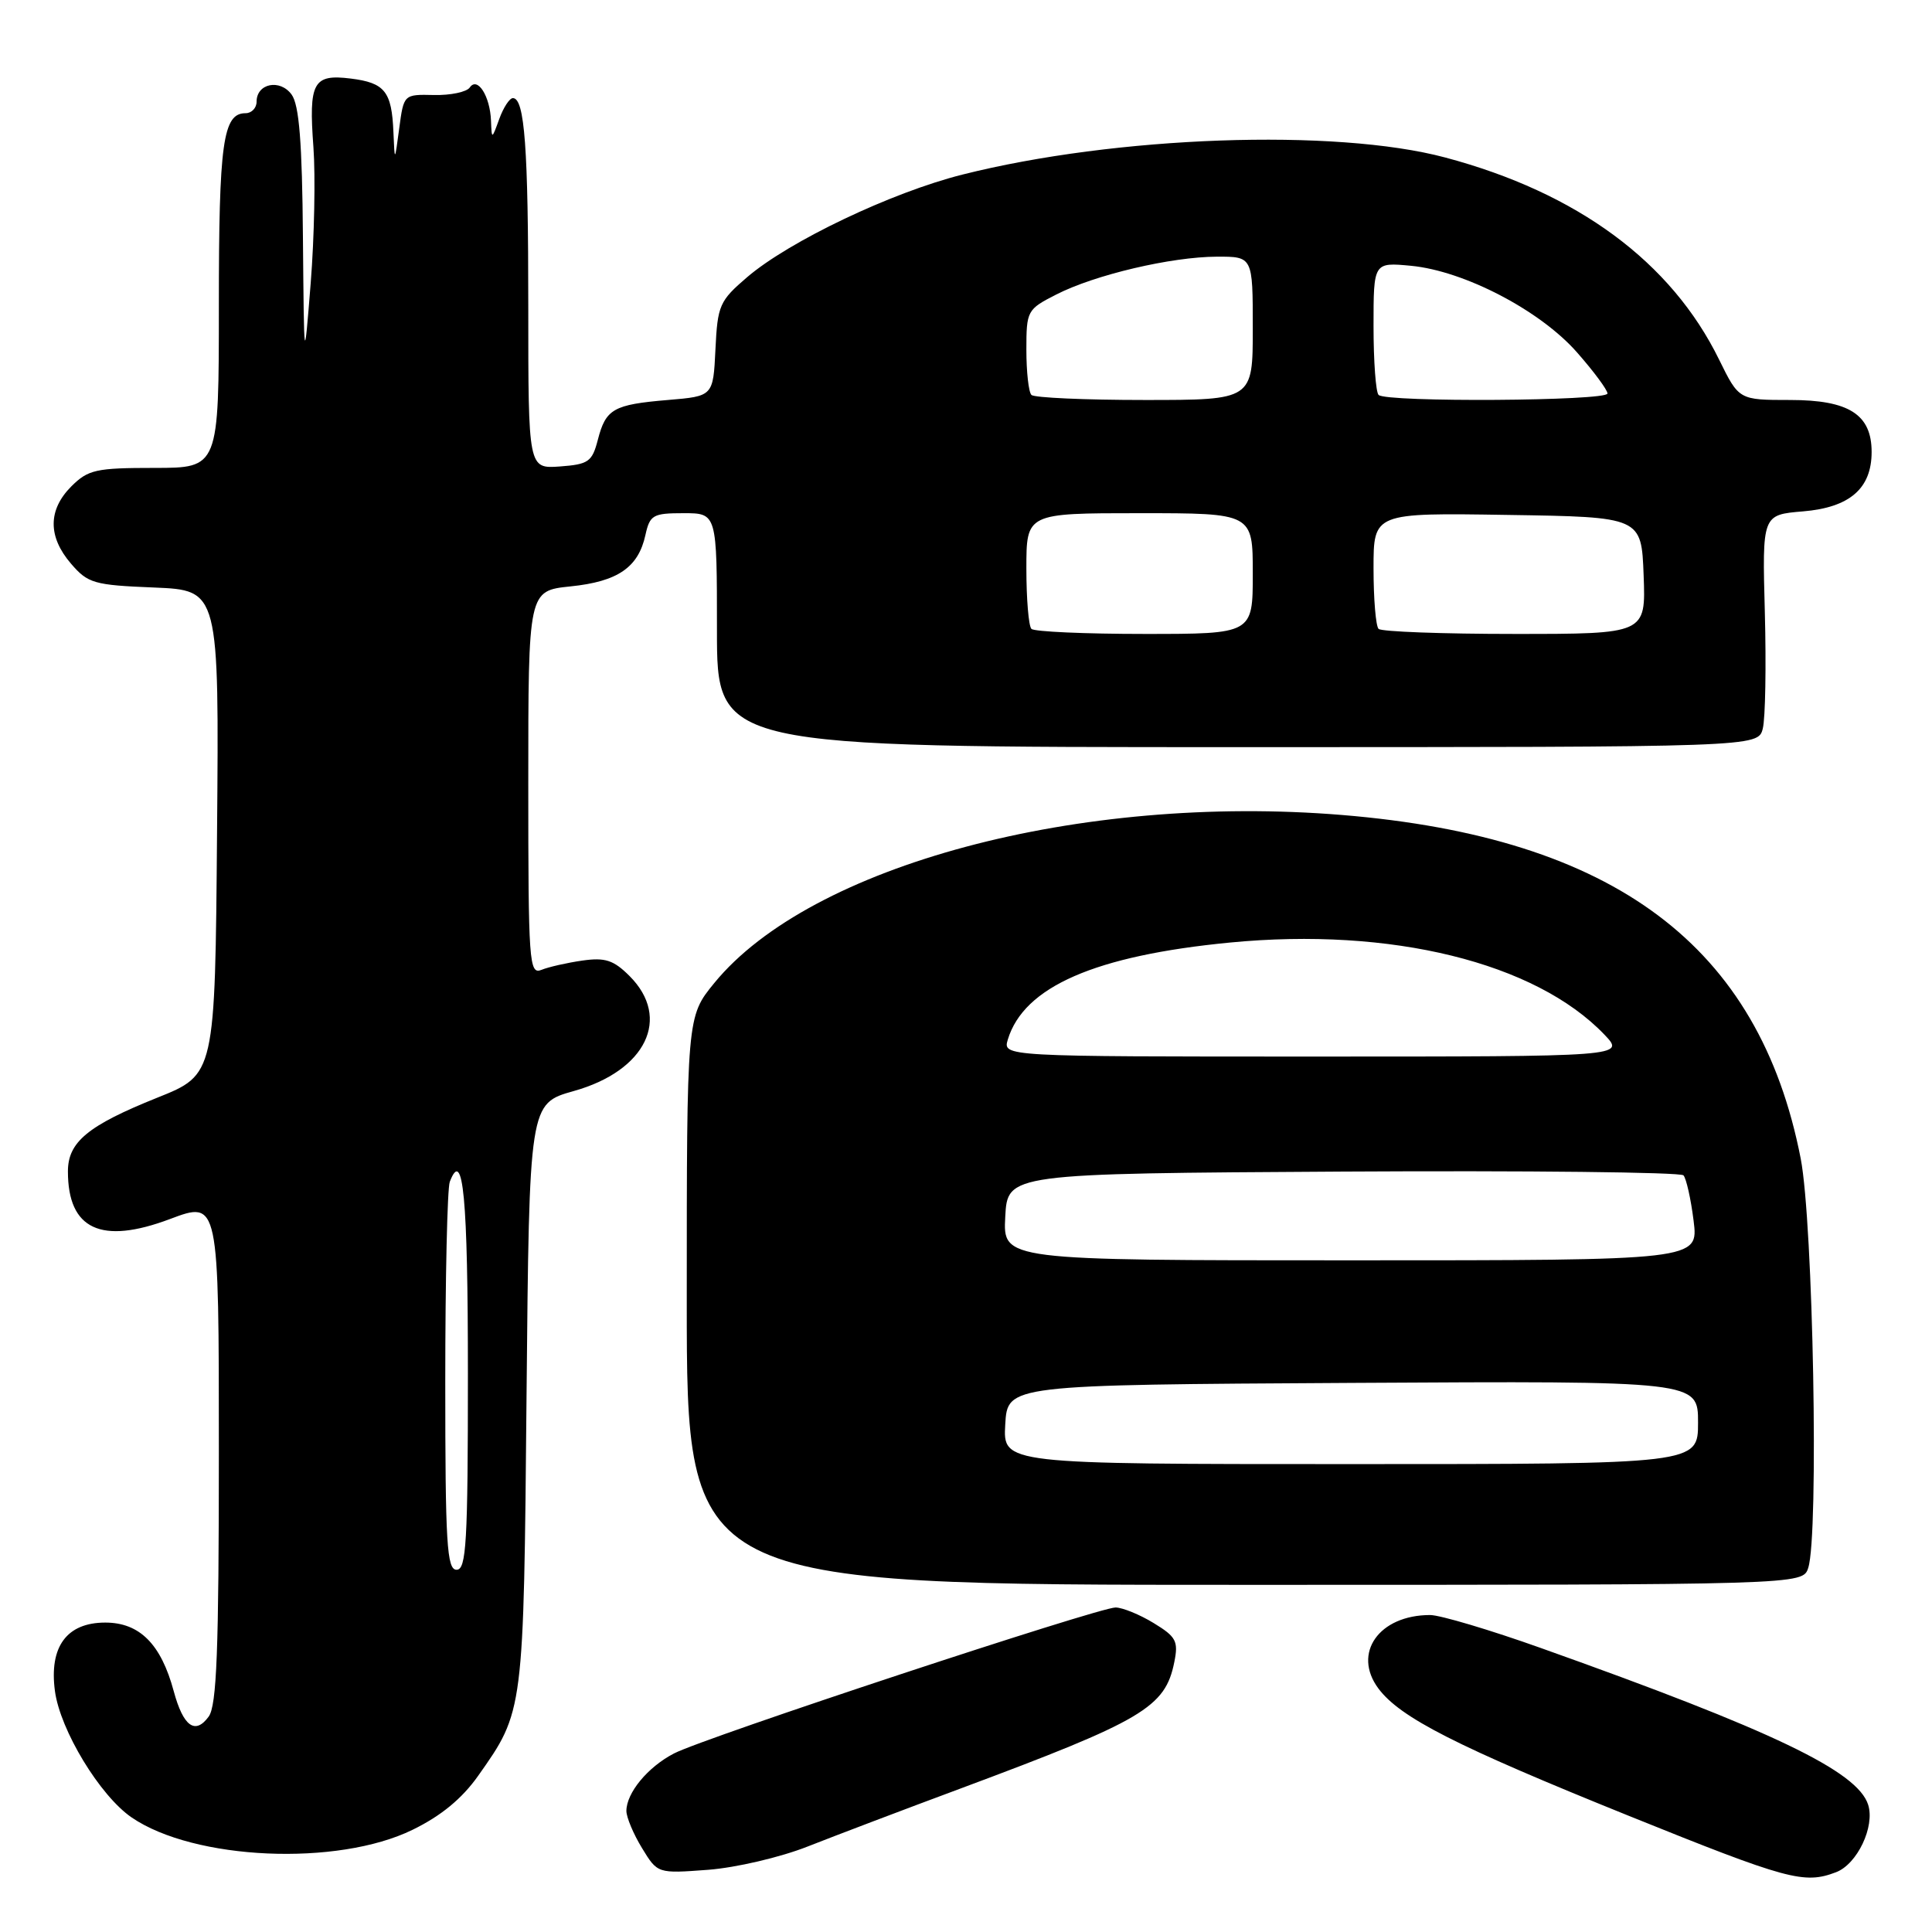 <?xml version="1.0" encoding="UTF-8" standalone="no"?>
<!DOCTYPE svg PUBLIC "-//W3C//DTD SVG 1.1//EN" "http://www.w3.org/Graphics/SVG/1.1/DTD/svg11.dtd" >
<svg xmlns="http://www.w3.org/2000/svg" xmlns:xlink="http://www.w3.org/1999/xlink" version="1.1" viewBox="0 0 256 256">
 <g >
 <path fill="currentColor"
d=" M 243.28 248.08 C 246.09 247.02 248.46 242.03 247.54 239.14 C 246.13 234.69 234.88 229.30 204.20 218.38 C 197.44 215.97 190.82 214.00 189.50 214.00 C 182.72 214.00 179.16 219.06 182.65 223.74 C 185.54 227.60 192.94 231.37 215.76 240.58 C 236.89 249.11 239.05 249.69 243.28 248.08 Z  M 107.00 244.68 C 110.58 243.27 119.73 239.79 127.35 236.96 C 151.47 227.97 154.40 226.24 155.60 220.24 C 156.16 217.46 155.85 216.88 152.86 215.06 C 151.01 213.93 148.74 213.01 147.82 213.00 C 145.55 213.00 93.33 230.25 89.31 232.34 C 85.83 234.14 83.00 237.57 83.00 239.97 C 83.01 240.81 83.93 243.02 85.07 244.88 C 87.13 248.26 87.13 248.26 93.81 247.76 C 97.51 247.48 103.41 246.10 107.00 244.68 Z  M 54.66 242.46 C 58.44 240.62 61.23 238.32 63.36 235.30 C 69.41 226.73 69.39 226.94 69.77 184.86 C 70.13 146.23 70.13 146.23 76.02 144.57 C 85.60 141.89 88.99 134.90 83.42 129.33 C 81.31 127.22 80.19 126.85 77.17 127.28 C 75.15 127.57 72.71 128.12 71.75 128.51 C 70.11 129.17 70.00 127.60 70.00 103.75 C 70.00 78.28 70.00 78.28 75.60 77.70 C 81.86 77.06 84.58 75.19 85.52 70.90 C 86.11 68.23 86.52 68.00 90.58 68.00 C 95.00 68.00 95.00 68.00 95.00 83.50 C 95.00 99.00 95.00 99.00 163.98 99.00 C 232.96 99.00 232.96 99.00 233.58 96.53 C 233.92 95.17 234.04 88.24 233.85 81.13 C 233.50 68.21 233.50 68.21 238.92 67.76 C 245.10 67.24 248.00 64.73 248.00 59.89 C 248.00 54.92 244.99 53.00 237.21 53.00 C 230.42 53.00 230.42 53.00 227.79 47.65 C 221.44 34.70 209.02 25.54 191.50 20.87 C 176.92 16.98 147.83 18.01 127.50 23.14 C 118.10 25.51 104.58 31.96 99.02 36.71 C 95.33 39.87 95.08 40.45 94.80 46.29 C 94.50 52.50 94.50 52.50 88.50 53.00 C 81.26 53.61 80.27 54.18 79.21 58.30 C 78.46 61.19 77.97 61.53 74.19 61.81 C 70.00 62.11 70.00 62.11 70.00 40.68 C 70.00 19.57 69.52 13.00 67.96 13.00 C 67.52 13.00 66.71 14.24 66.16 15.75 C 65.16 18.50 65.16 18.50 65.06 16.00 C 64.94 12.74 63.27 10.11 62.25 11.59 C 61.84 12.19 59.70 12.64 57.50 12.59 C 53.50 12.50 53.50 12.50 52.90 17.00 C 52.30 21.50 52.30 21.50 52.13 17.50 C 51.91 12.12 50.99 10.97 46.48 10.41 C 41.49 9.79 40.89 10.89 41.53 19.50 C 41.81 23.35 41.65 31.45 41.17 37.50 C 40.29 48.50 40.29 48.50 40.14 31.44 C 40.04 18.85 39.64 13.90 38.64 12.53 C 37.10 10.42 34.00 11.05 34.00 13.47 C 34.00 14.31 33.34 15.00 32.54 15.00 C 29.54 15.00 29.00 18.89 29.00 40.43 C 29.00 62.00 29.00 62.00 20.45 62.00 C 12.71 62.00 11.68 62.23 9.45 64.45 C 6.35 67.56 6.33 71.11 9.41 74.69 C 11.65 77.30 12.45 77.53 20.43 77.85 C 29.03 78.21 29.03 78.21 28.76 110.30 C 28.50 142.39 28.50 142.39 20.84 145.45 C 11.64 149.14 9.00 151.32 9.00 155.22 C 9.00 162.91 13.40 164.96 22.52 161.53 C 29.00 159.09 29.00 159.09 29.00 192.35 C 29.00 218.68 28.72 226.00 27.65 227.46 C 25.86 229.91 24.28 228.76 23.02 224.09 C 21.34 217.85 18.50 215.00 13.95 215.00 C 8.84 215.00 6.49 218.20 7.28 224.08 C 7.98 229.27 13.24 237.94 17.44 240.82 C 25.72 246.49 44.72 247.33 54.66 242.46 Z  M 239.60 207.75 C 241.02 203.38 240.26 162.02 238.60 153.50 C 233.10 125.32 213.93 110.96 177.83 107.99 C 143.06 105.13 107.42 114.66 94.66 130.24 C 91.00 134.71 91.00 134.71 91.00 172.35 C 91.00 210.00 91.00 210.00 164.93 210.00 C 238.87 210.00 238.87 210.00 239.60 207.75 Z  M 59.00 183.08 C 59.00 169.38 59.27 157.45 59.60 156.59 C 61.37 151.98 62.00 158.65 62.00 182.06 C 62.00 204.45 61.79 208.00 60.50 208.00 C 59.21 208.00 59.00 204.56 59.00 183.08 Z  M 136.67 83.33 C 136.30 82.97 136.00 79.37 136.00 75.33 C 136.00 68.00 136.00 68.00 151.00 68.00 C 166.00 68.00 166.00 68.00 166.00 76.00 C 166.00 84.00 166.00 84.00 151.67 84.00 C 143.78 84.00 137.03 83.70 136.67 83.33 Z  M 182.67 83.33 C 182.30 82.97 182.00 79.36 182.00 75.31 C 182.00 67.95 182.00 67.95 199.75 68.23 C 217.50 68.50 217.50 68.50 217.79 76.25 C 218.08 84.00 218.08 84.00 200.71 84.00 C 191.15 84.00 183.03 83.70 182.67 83.33 Z  M 136.67 52.33 C 136.30 51.97 136.00 49.28 136.00 46.35 C 136.00 41.17 136.10 40.99 139.97 39.02 C 145.08 36.41 155.19 34.03 161.25 34.01 C 166.00 34.00 166.00 34.00 166.00 43.50 C 166.00 53.00 166.00 53.00 151.67 53.00 C 143.78 53.00 137.03 52.70 136.67 52.33 Z  M 182.67 52.33 C 182.30 51.97 182.00 47.86 182.00 43.21 C 182.00 34.75 182.00 34.75 186.98 35.22 C 194.03 35.90 204.07 41.13 208.95 46.68 C 211.18 49.21 213.00 51.67 213.00 52.14 C 213.00 53.14 183.66 53.33 182.67 52.33 Z  M 133.20 188.75 C 133.50 183.50 133.50 183.50 179.25 183.24 C 225.00 182.98 225.00 182.98 225.00 188.49 C 225.00 194.00 225.00 194.00 178.95 194.00 C 132.90 194.00 132.90 194.00 133.20 188.75 Z  M 133.20 161.25 C 133.50 155.50 133.50 155.50 177.94 155.24 C 202.38 155.10 222.69 155.32 223.07 155.74 C 223.44 156.16 224.05 158.86 224.41 161.75 C 225.07 167.00 225.07 167.00 178.98 167.00 C 132.90 167.00 132.90 167.00 133.20 161.25 Z  M 133.54 137.75 C 135.66 130.75 145.11 126.62 163.00 124.89 C 184.33 122.83 203.43 127.53 212.58 137.08 C 215.37 140.00 215.37 140.00 174.12 140.00 C 132.87 140.00 132.87 140.00 133.54 137.75 Z "/>
</g>
</svg>